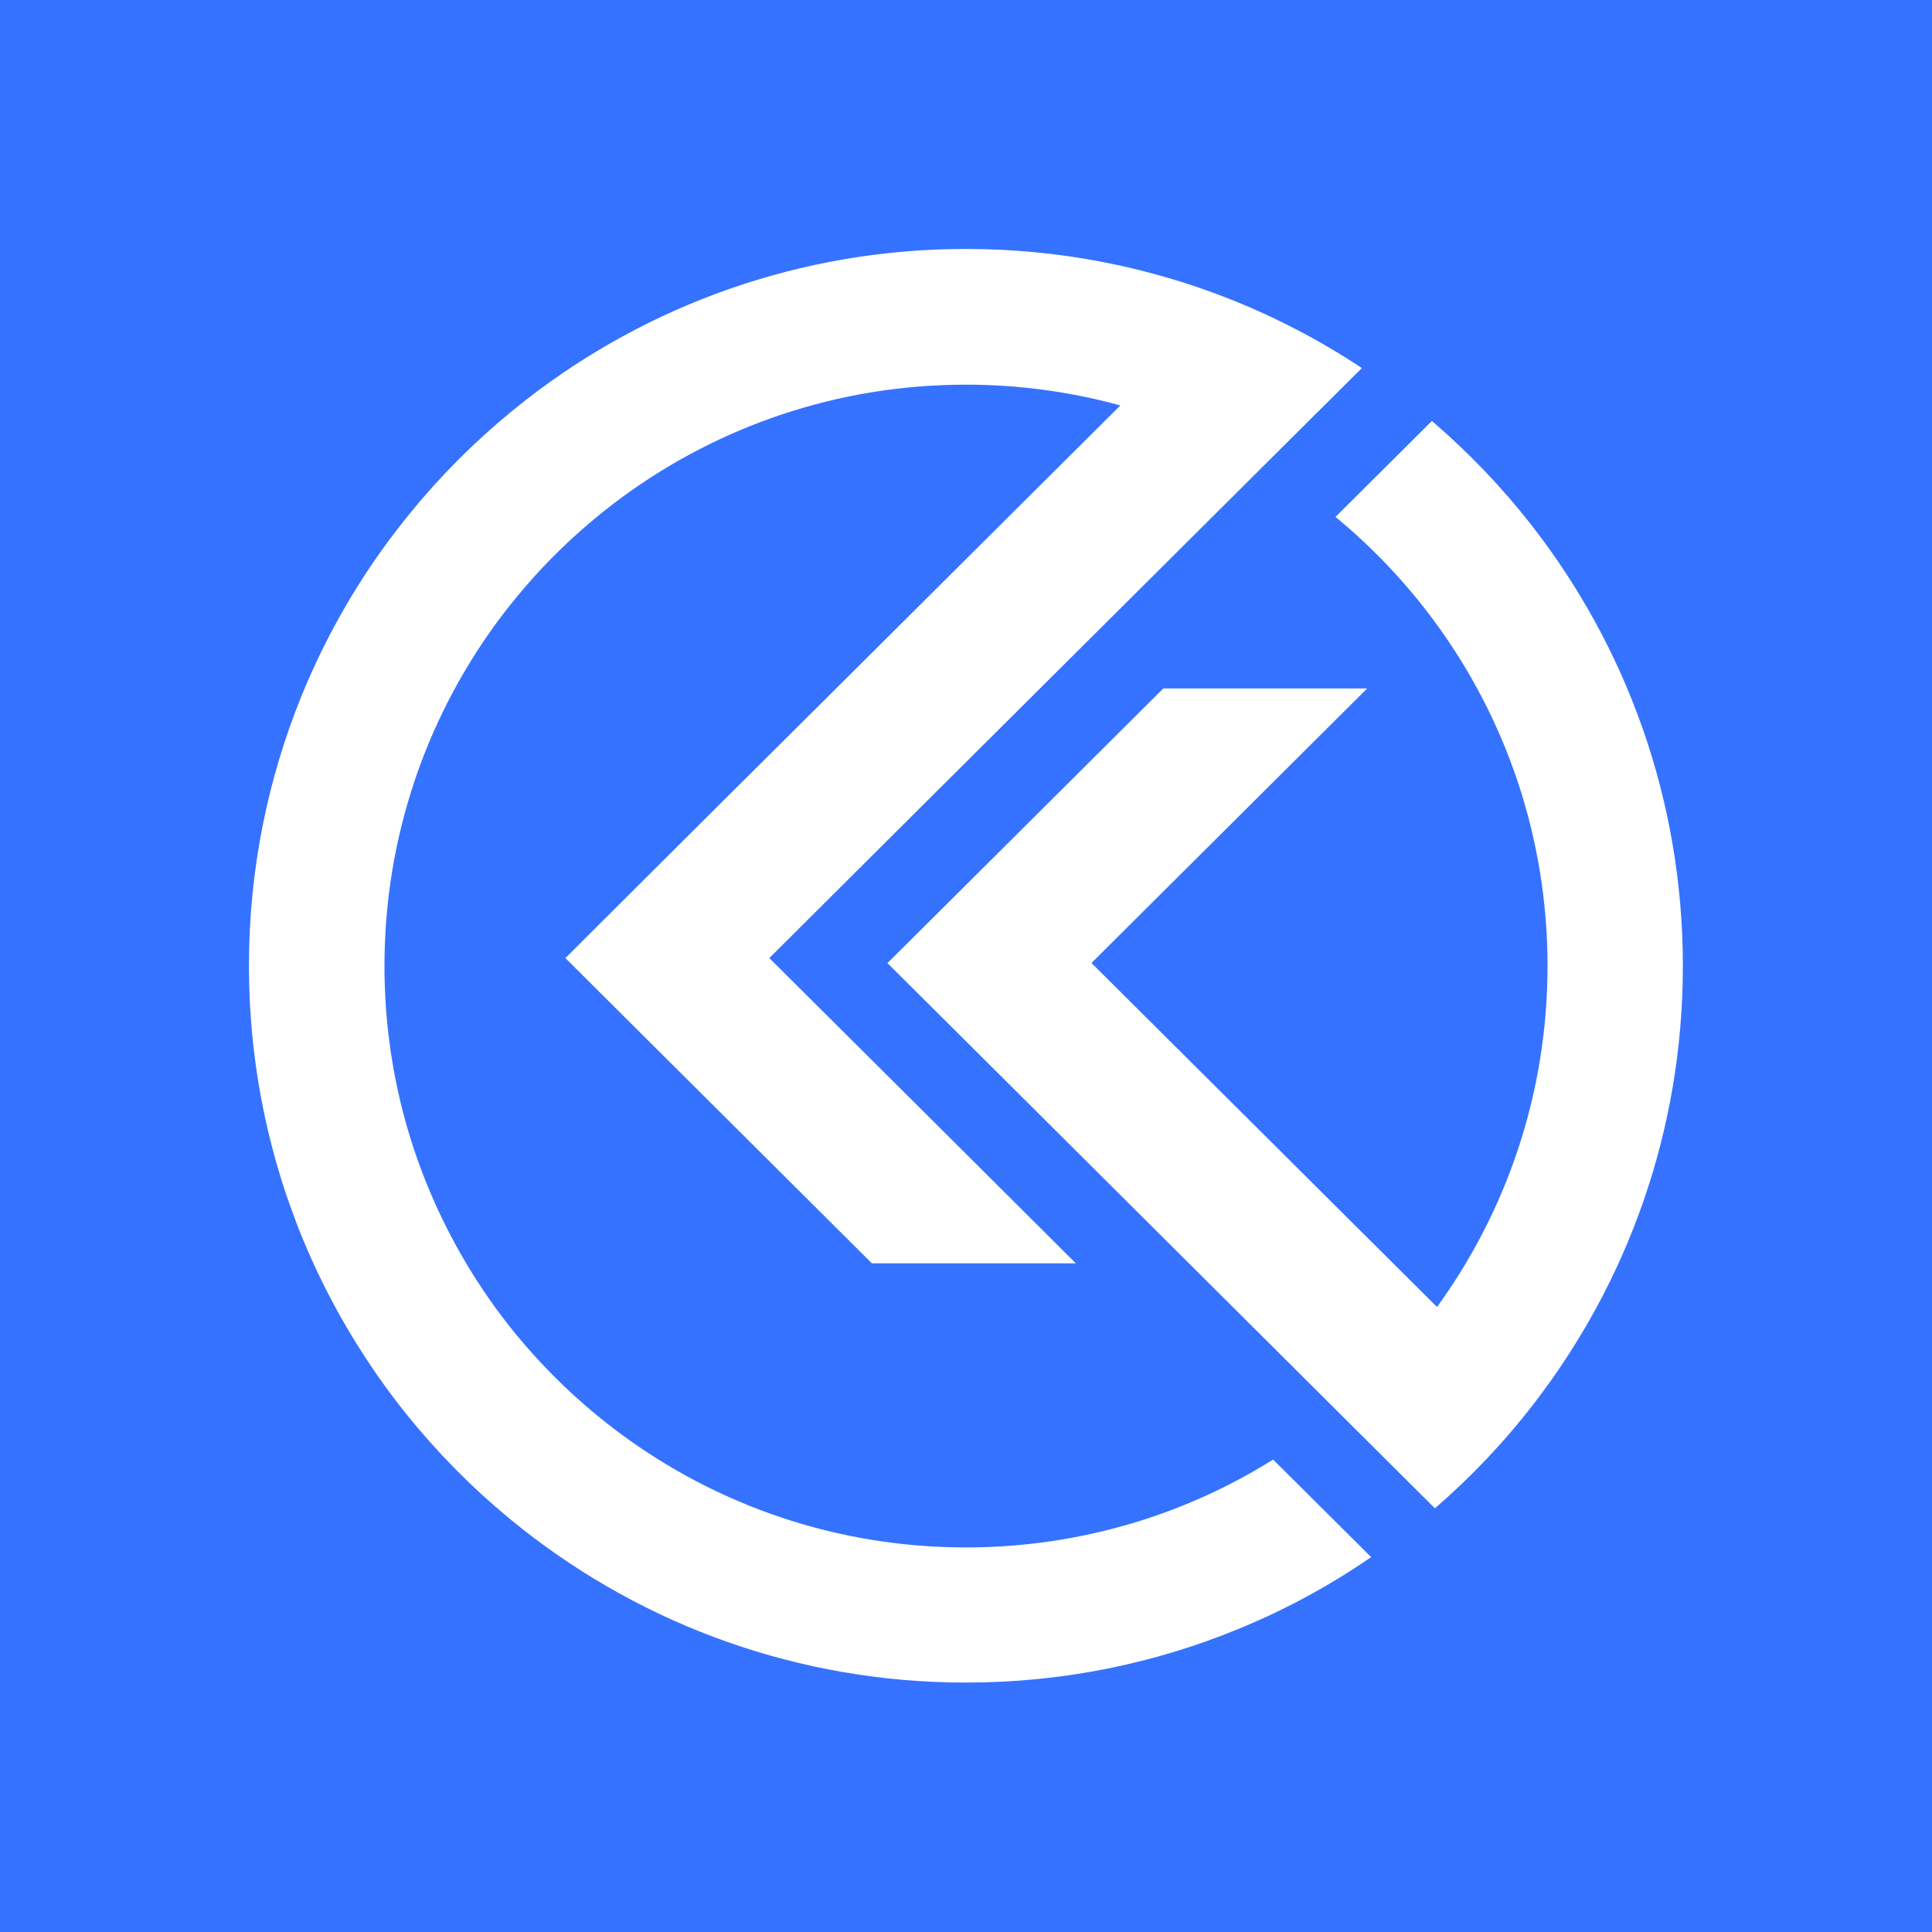 <?xml version="1.0" encoding="utf-8"?>
<!-- Generator: Adobe Illustrator 24.3.0, SVG Export Plug-In . SVG Version: 6.00 Build 0)  -->
<svg version="1.1" id="Layer_1" xmlns="http://www.w3.org/2000/svg" xmlns:xlink="http://www.w3.org/1999/xlink" x="0px" y="0px"
	 viewBox="0 0 2000 2000" style="enable-background:new 0 0 2000 2000;" xml:space="preserve">
<rect x="0" y="0" width="2000" height="2000" fill="#333333" stroke="none"/>
<style type="text/css">
	.st0{fill:#3572FF;}
	.st1{fill:#FFFFFF;}
</style>
<circle class="st0" cx="1000" cy="1000" r="987.2"/>
<rect class="st0" width="2000" height="2000"/>
<g>
	<polygon class="st1" points="-805.6,647.4 -1116.4,647.4 -1308.6,962.3 -1461.9,1213.4 -1307.2,1465.7 -1205.4,1631.8 
		-898.2,1631.8 -1153.6,1215.2 	"/>
	<polygon class="st1" points="-945.9,368.2 -1304.4,368.2 -1475.6,647.4 -1116.4,647.4 	"/>
	<polygon class="st1" points="-1488.7,668.7 -1475.6,647.4 -1782.8,647.4 -1795.9,668.7 -1949.5,919.2 -1795.9,1169.8 
		-1615.2,1464.4 -1461.9,1213.4 -1642.3,919.2 	"/>
</g>
<g>
	<path class="st1" d="M1172.7,1576.7c-54.7,16.3-112.7,25.2-172.7,25.2c-134.4,0-258.5-44-358.7-118.5
		c-40-29.8-76.2-64.3-107.8-102.9c-19.3-23.5-36.7-48.6-52.2-74.9c-27-45.8-48.2-95.6-62.5-148.1c-13.5-50.2-20.8-102.9-20.8-157.4
		c0-59.1,8.5-116.2,24.4-170.2c15.2-51.7,37.2-100.6,65-145.6c14.7-23.9,31-46.6,48.8-67.9c31.8-38.4,68.3-72.7,108.5-102.2
		c99.6-72.9,222.4-116,355.2-116c55.4,0,109,7.5,159.9,21.5l-305,303.7L749.3,828.3l-58.5,58.3L585.3,991.8l105.6,105.2l63.7,63.4
		l105.6,105.2l42.4,42.2h211.1l-147.9-147.4l-105.6-105.1l-63.8-63.5l58.5-58.3l105.6-105.2l347.3-345.8l102-101.5
		c-43.3-28.7-89.7-52.9-138.7-72.2c-84-32.9-175.4-51.1-271.1-51.1c-171.8,0-329.9,58.4-455.6,156.3
		c-39.3,30.7-75.5,65.1-107.9,102.9c-18,21.1-35,43.1-50.7,66.1c-29,42.7-53.8,88.6-73.5,137c-35.2,86.4-54.6,180.8-54.6,279.8
		c0,94.5,17.7,185,49.9,268.1c19,49,43.1,95.6,71.6,138.9c16.6,25.4,34.8,49.7,54.4,72.7c32.2,37.9,68.1,72.6,107.3,103.4
		c126.3,99.5,285.7,158.9,459,158.9c100.2,0,195.6-19.8,282.8-55.8c48.4-19.9,94.2-44.8,136.7-74.1l-101.5-101
		C1273.2,1539,1224.4,1561.2,1172.7,1576.7z"/>
	<path class="st1" d="M1585.3,543.5c-30.7-39.3-65.2-75.3-103-107.7l-99.8,99.3c38.4,31.7,72.9,68,102.5,108.2
		c73.5,99.8,117,223.1,117,356.6c0,132-42.5,253.9-114.4,353.1l-357.7-356.1l285.4-284.2h-211.1l-179.8,179.1L918.7,997l105.6,105.1
		l361.4,360l99.7,99.3c37.6-32.5,72-68.8,102.4-108.3c96.8-125.3,154.3-282.5,154.3-453.1C1742.1,827.9,1683.6,669.4,1585.3,543.5z"
		/>
</g>
</svg>
